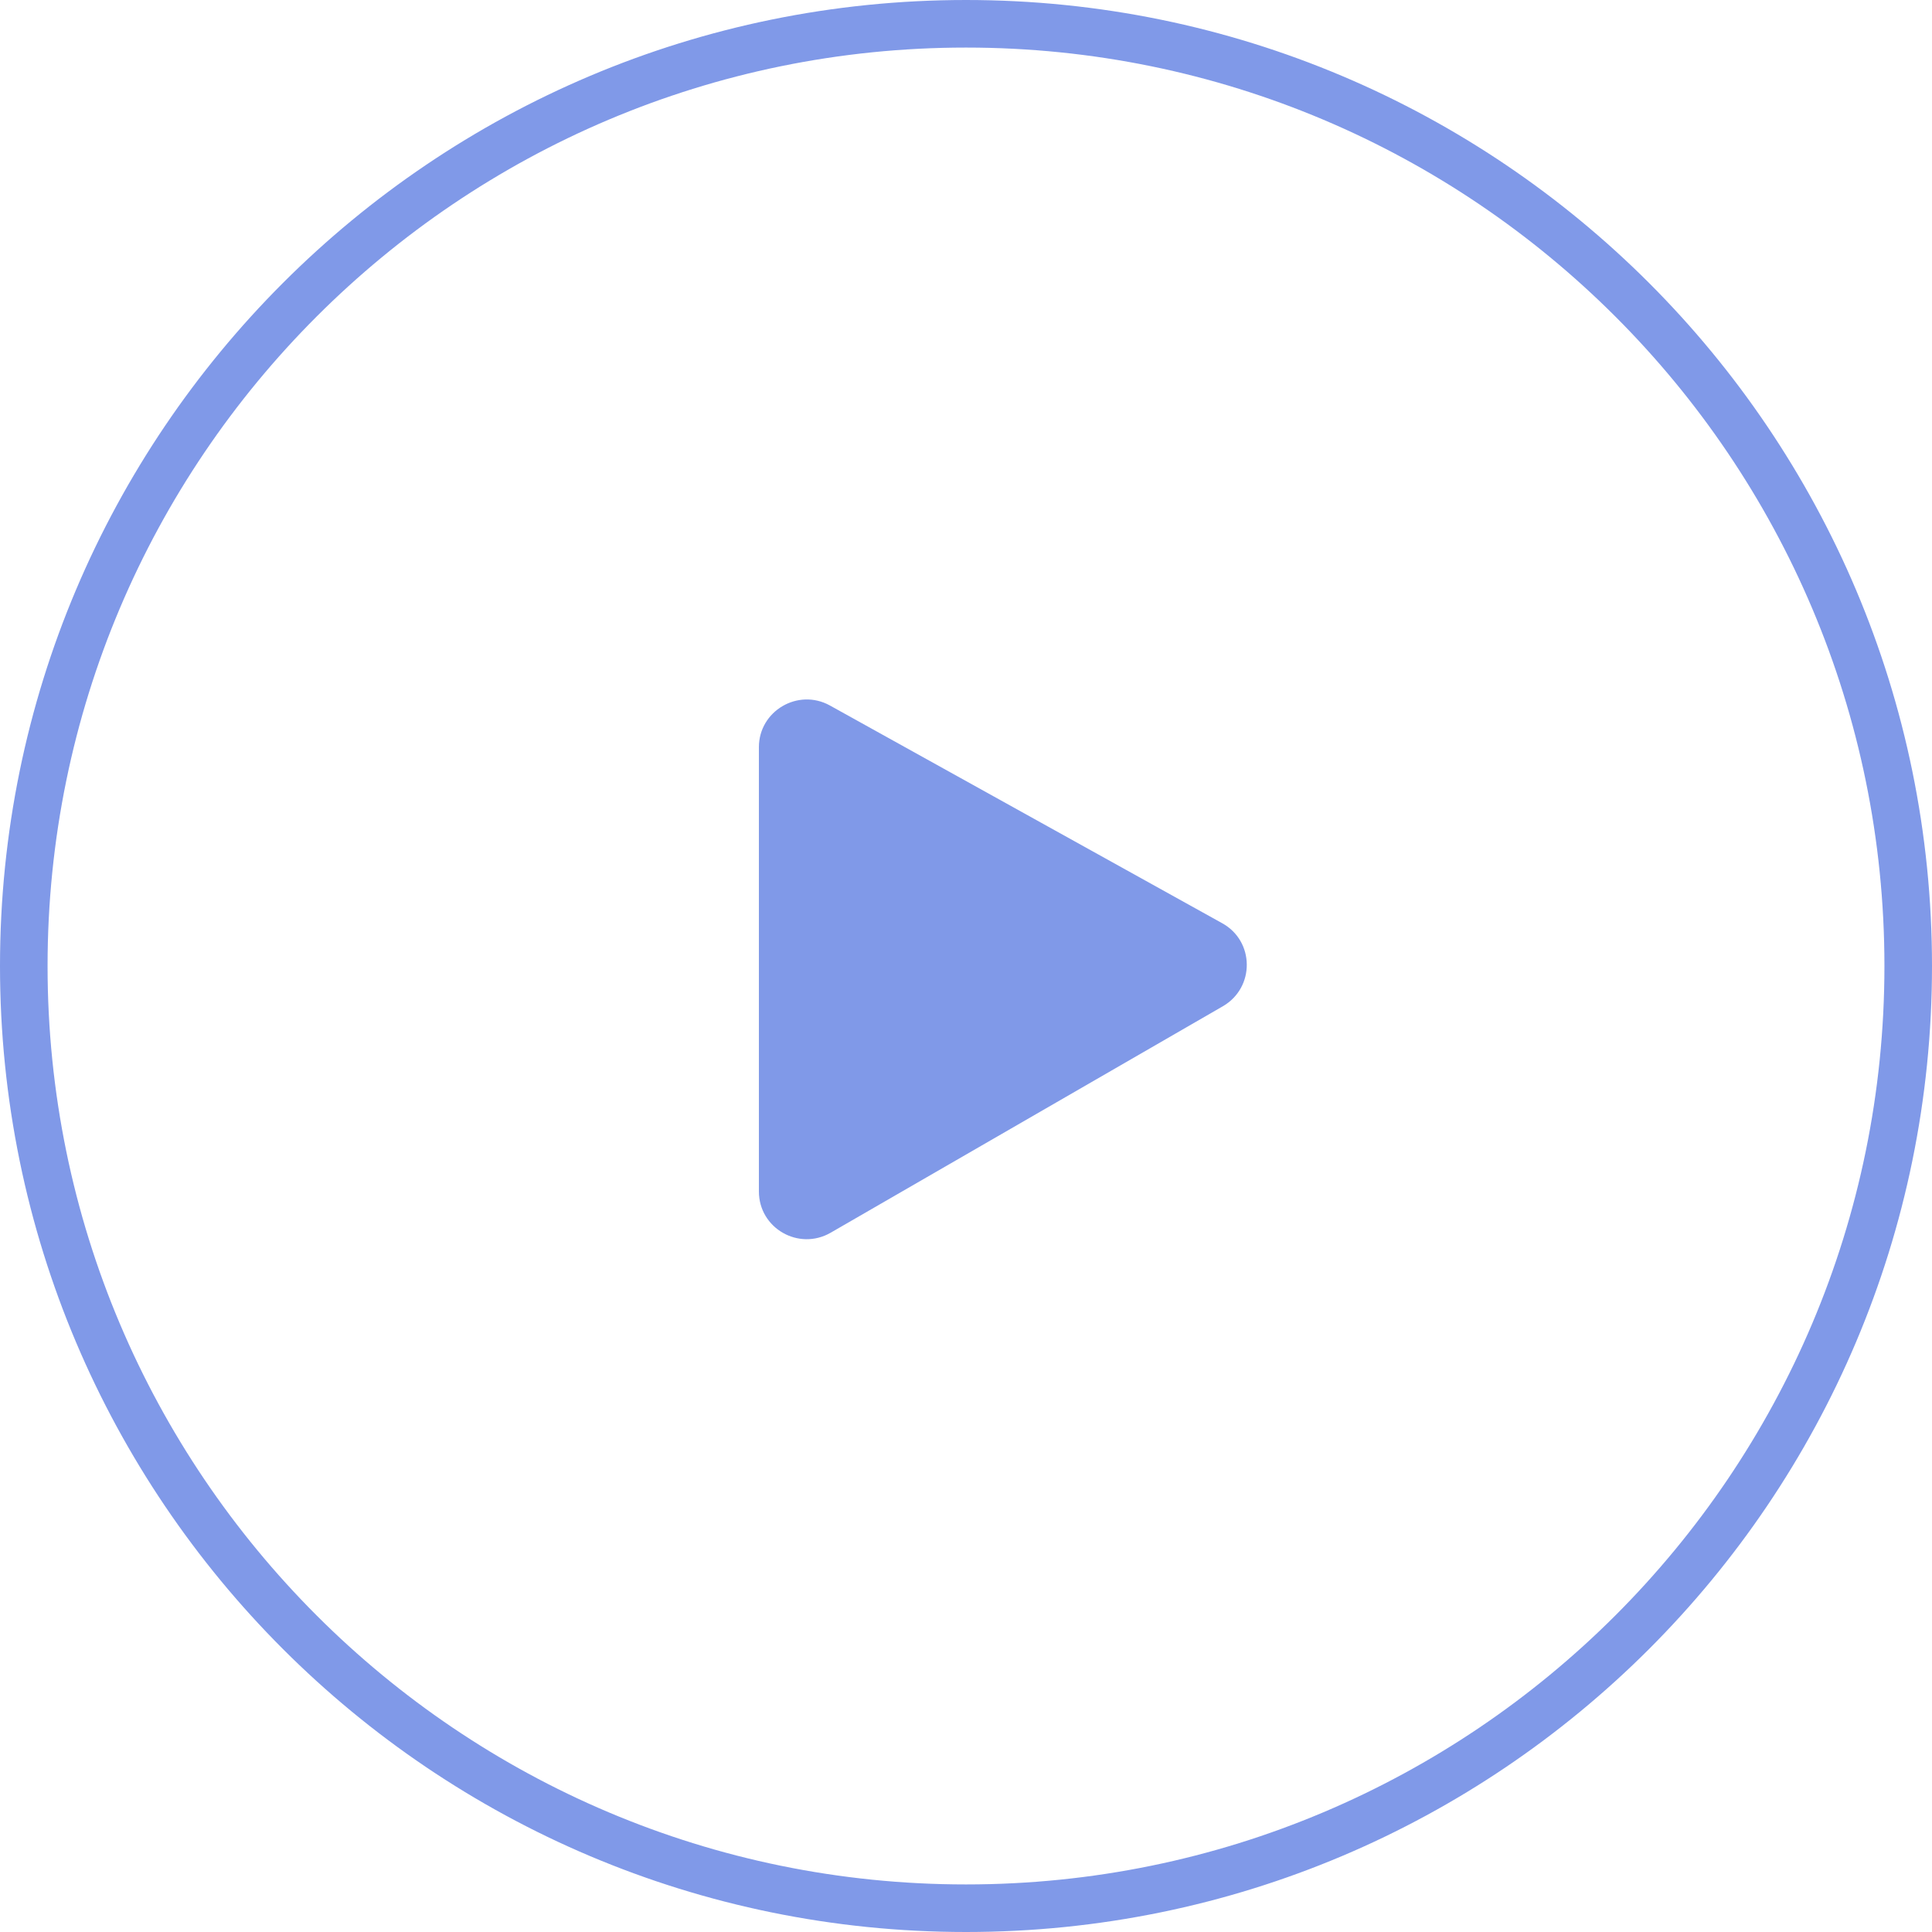 <svg xmlns="http://www.w3.org/2000/svg" id="Layer_1" data-name="Layer 1" viewBox="0 0 52.8 52.8"><defs><style> .cls-1 { fill: none; stroke: #8099e8; stroke-width: 1.3px; } .cls-2 { fill: #8099e8; } </style></defs><path class="cls-1" d="m26.4.65h0c14.22,0,25.75,11.53,25.75,25.75h0c0,14.22-11.53,25.75-25.75,25.75h0C12.18,52.15.65,40.62.65,26.4h0C.65,12.18,12.18.65,26.4.65Z"></path><path class="cls-2" d="m20.74,32.57v-12.15c0-.99,1.07-1.62,1.94-1.14l10.72,5.95c.89.49.9,1.76.02,2.27l-10.72,6.19c-.87.5-1.96-.12-1.96-1.13Z"></path></svg>